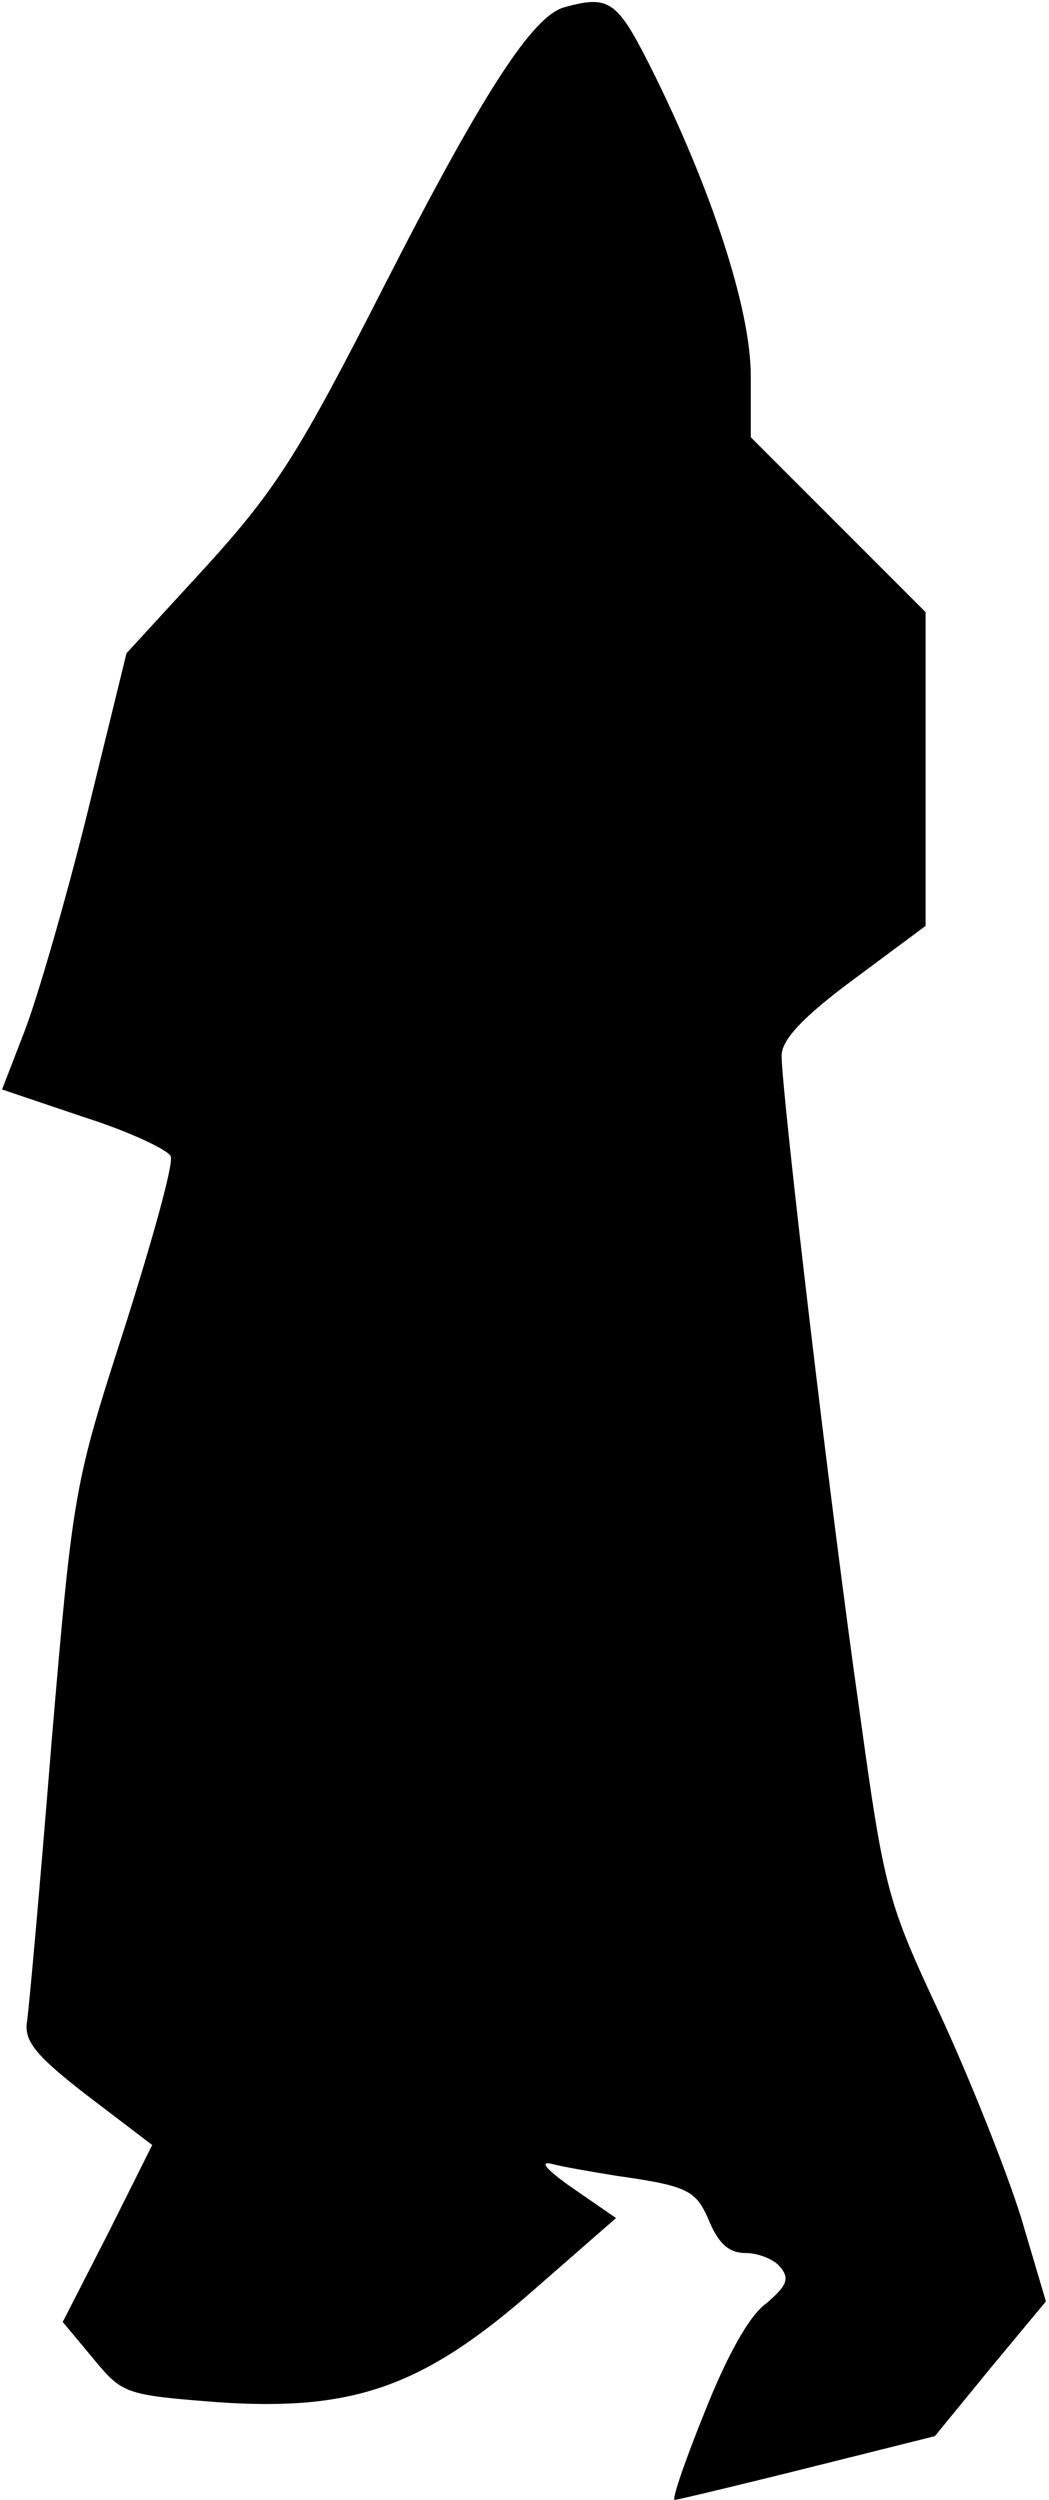 <?xml version="1.0" standalone="no"?>
<!DOCTYPE svg PUBLIC "-//W3C//DTD SVG 20010904//EN"
 "http://www.w3.org/TR/2001/REC-SVG-20010904/DTD/svg10.dtd">
<svg version="1.0" xmlns="http://www.w3.org/2000/svg"
 width="102pt" height="243pt" viewBox="0 0 102 243"
 preserveAspectRatio="xMidYMid meet">
<g transform="translate(0,243) scale(0.1,-0.1)"
fill="#000000" stroke="none">
<path fill="#000000" stroke="none" d="M549 2423 c-31 -8 -80 -84 -175 -270
-83 -163 -105 -198 -173 -273 l-78 -85 -38 -155 c-21 -85 -49 -181 -61 -212
l-22 -57 80 -27 c44 -14 82 -32 84 -38 3 -7 -18 -82 -45 -167 -49 -152 -50
-157 -71 -404 -11 -137 -22 -260 -24 -272 -2 -18 11 -33 59 -70 l63 -48 -43
-86 -44 -86 30 -36 c28 -34 31 -35 121 -42 132 -9 200 15 308 110 l79 69 -42
29 c-23 16 -33 26 -22 24 11 -3 40 -8 65 -12 70 -10 77 -14 90 -45 9 -21 19
-30 35 -30 12 0 28 -6 34 -14 9 -11 6 -18 -14 -35 -17 -12 -39 -53 -60 -106
-19 -47 -32 -85 -29 -85 2 0 61 14 129 31 l124 31 54 66 54 65 -24 81 c-14 45
-49 133 -78 196 -52 111 -55 121 -79 295 -28 195 -76 603 -76 639 0 15 20 37
70 74 l70 52 0 153 0 152 -85 85 -85 85 0 60 c0 65 -39 184 -99 303 -31 61
-39 67 -82 55z"/>
</g>
</svg>
